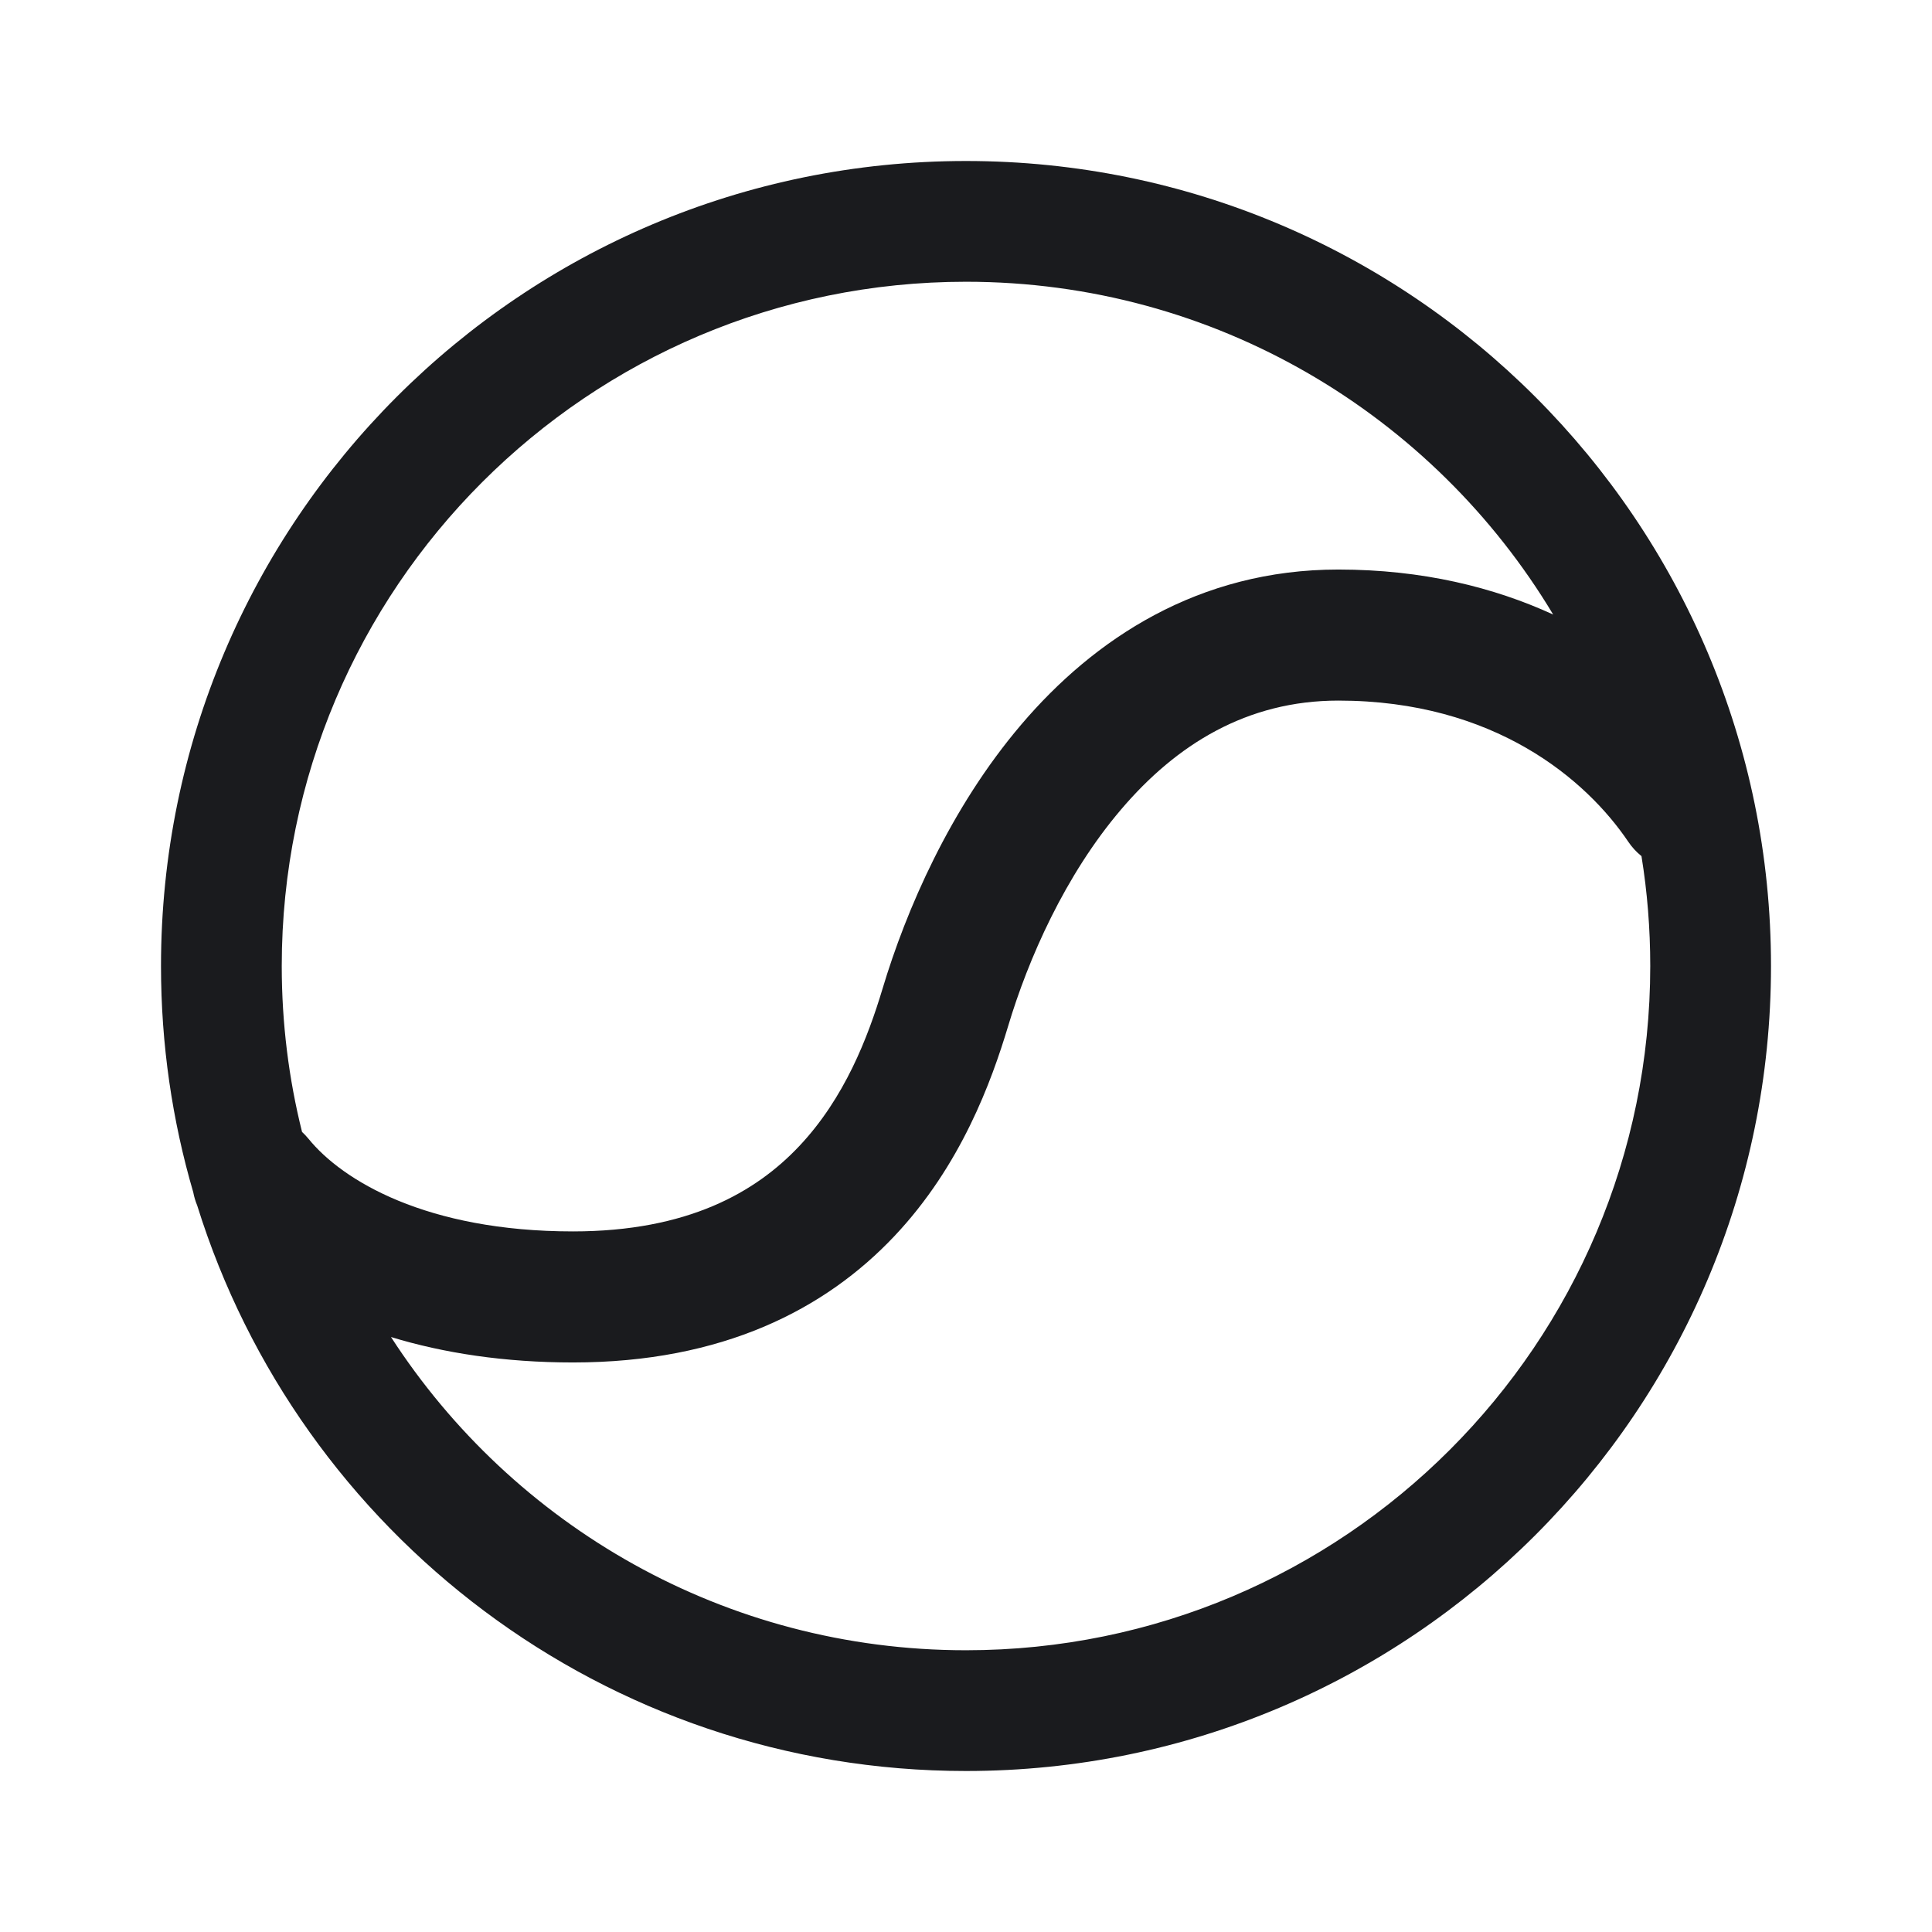 <svg width="24" height="24" viewBox="0 0 24 24" fill="none" xmlns="http://www.w3.org/2000/svg">
<g id="ico-korea">
<g id="Union">
<path d="M2.401 14.812C2.14 13.92 2 12.976 2 12C2 6.477 6.477 2 12 2C17.523 2 22 6.477 22 12C22 17.523 17.523 22 12 22C7.513 22 3.717 19.045 2.45 14.976C2.428 14.922 2.411 14.867 2.401 14.812ZM20.5 12C20.5 11.535 20.463 11.079 20.391 10.635C20.329 10.585 20.273 10.525 20.226 10.455C19.708 9.688 18.567 8.703 16.625 8.703C15.488 8.703 14.612 9.25 13.927 10.055C13.23 10.872 12.772 11.915 12.523 12.748C12.317 13.432 11.939 14.479 11.11 15.356C10.255 16.262 8.979 16.925 7.118 16.925C6.269 16.925 5.512 16.809 4.857 16.609C6.371 18.95 9.004 20.5 12 20.5C16.694 20.5 20.5 16.694 20.5 12ZM19.294 7.634C17.809 5.157 15.098 3.5 12 3.5C7.306 3.5 3.5 7.306 3.5 12C3.5 12.711 3.587 13.401 3.752 14.061C3.78 14.087 3.807 14.116 3.832 14.146C4.253 14.665 5.297 15.297 7.118 15.297C8.546 15.297 9.389 14.809 9.927 14.239C10.492 13.641 10.781 12.889 10.964 12.28C11.254 11.314 11.798 10.044 12.688 8.999C13.589 7.941 14.884 7.075 16.625 7.075C17.671 7.075 18.558 7.296 19.294 7.634Z" fill="#1A1B1E"/>
</g>
</g>
</svg>

